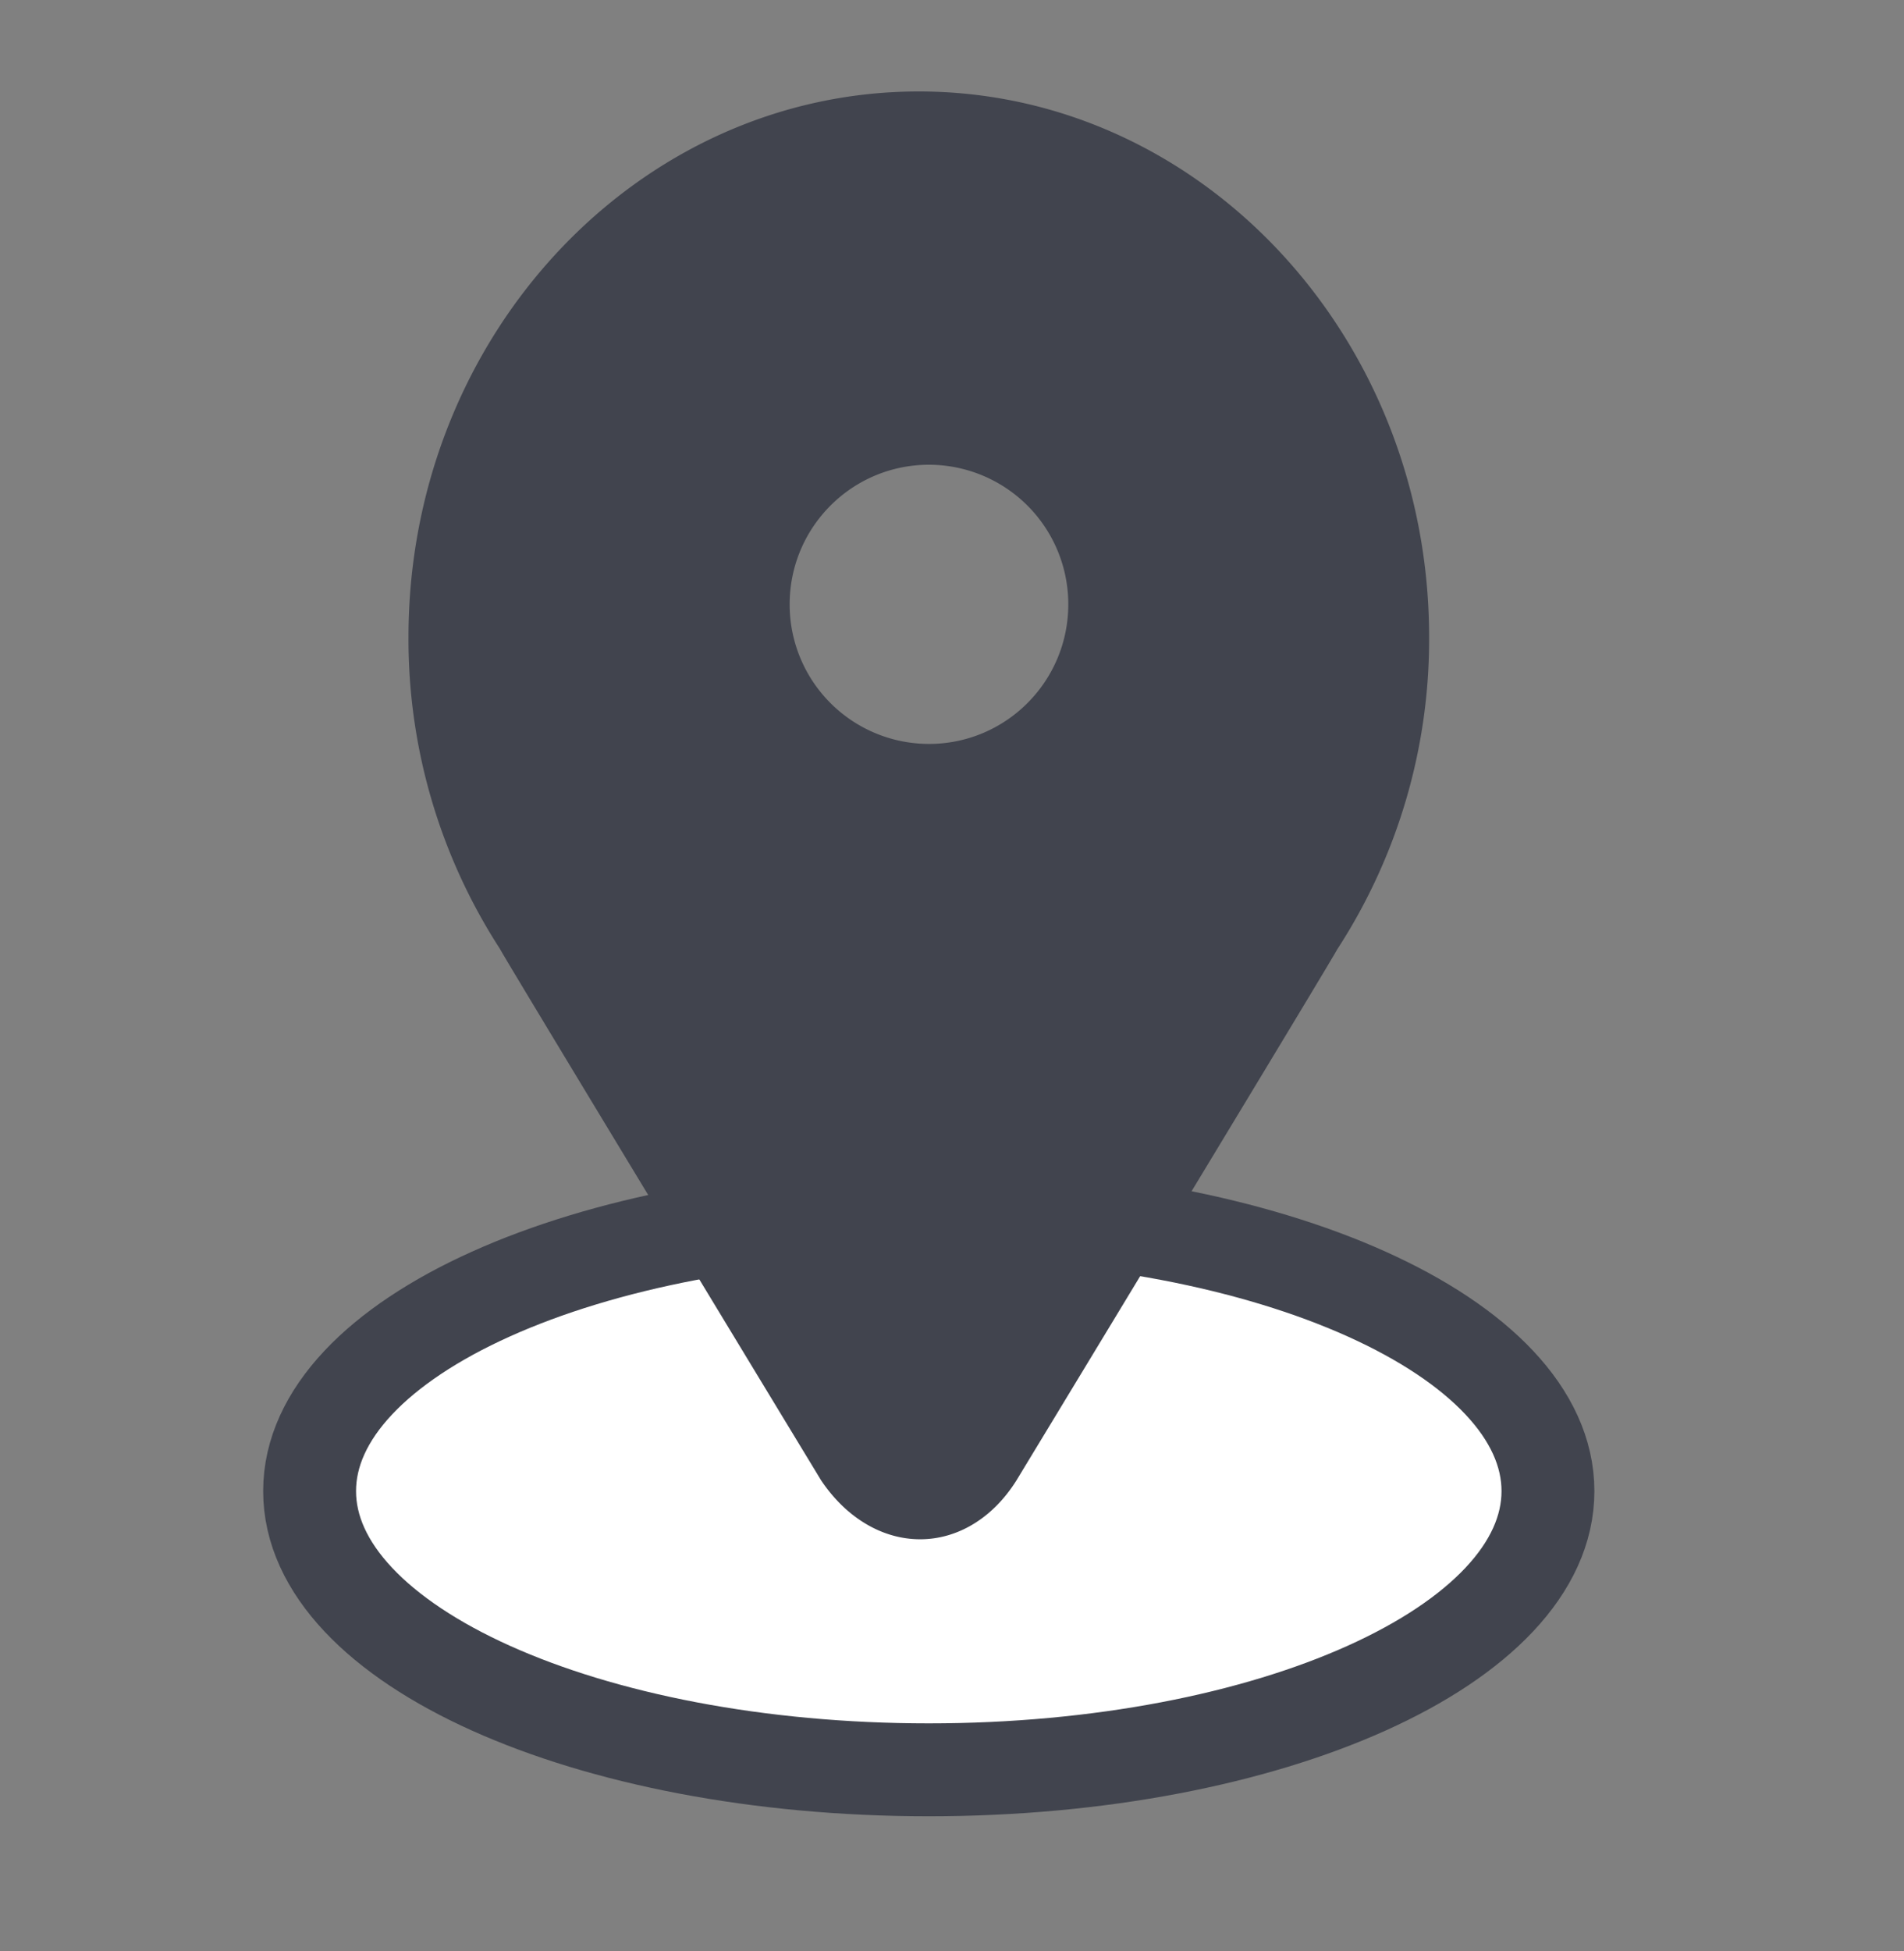 <svg xmlns="http://www.w3.org/2000/svg" width="41" height="42"><rect width="100%" height="100%" fill="#808080" stroke="none"/><path fill="none" d="M.001.102h39.998V40.1H.001V.102z"/><path fill-rule="evenodd" stroke="#41444E" stroke-width="2" fill="#FFF" d="M20 26.1c7.363 0 13.333 2.687 13.333 6 0 3.314-5.97 6-13.333 6-7.364 0-13.333-2.686-13.333-6 0-3.313 5.969-6 13.333-6z"/><path fill-rule="evenodd" fill="#41444E" d="M28.795 20.438c-.104.204-4.563 7.566-6.908 11.433-.504.804-1.26 1.266-2.073 1.266-.815 0-1.593-.463-2.134-1.271-2.348-3.87-6.819-11.248-6.917-11.443a12.264 12.264 0 01-1.967-6.706c0-6.478 4.929-11.748 10.989-11.748 6.059 0 10.989 5.27 10.989 11.748a12.24 12.24 0 01-1.979 6.721zm-8.791-10.433c-1.657 0-3 1.345-3 3.005a3.002 3.002 0 003 3.005c1.657 0 3-1.345 3-3.005a3.002 3.002 0 00-3-3.005z"/></svg>